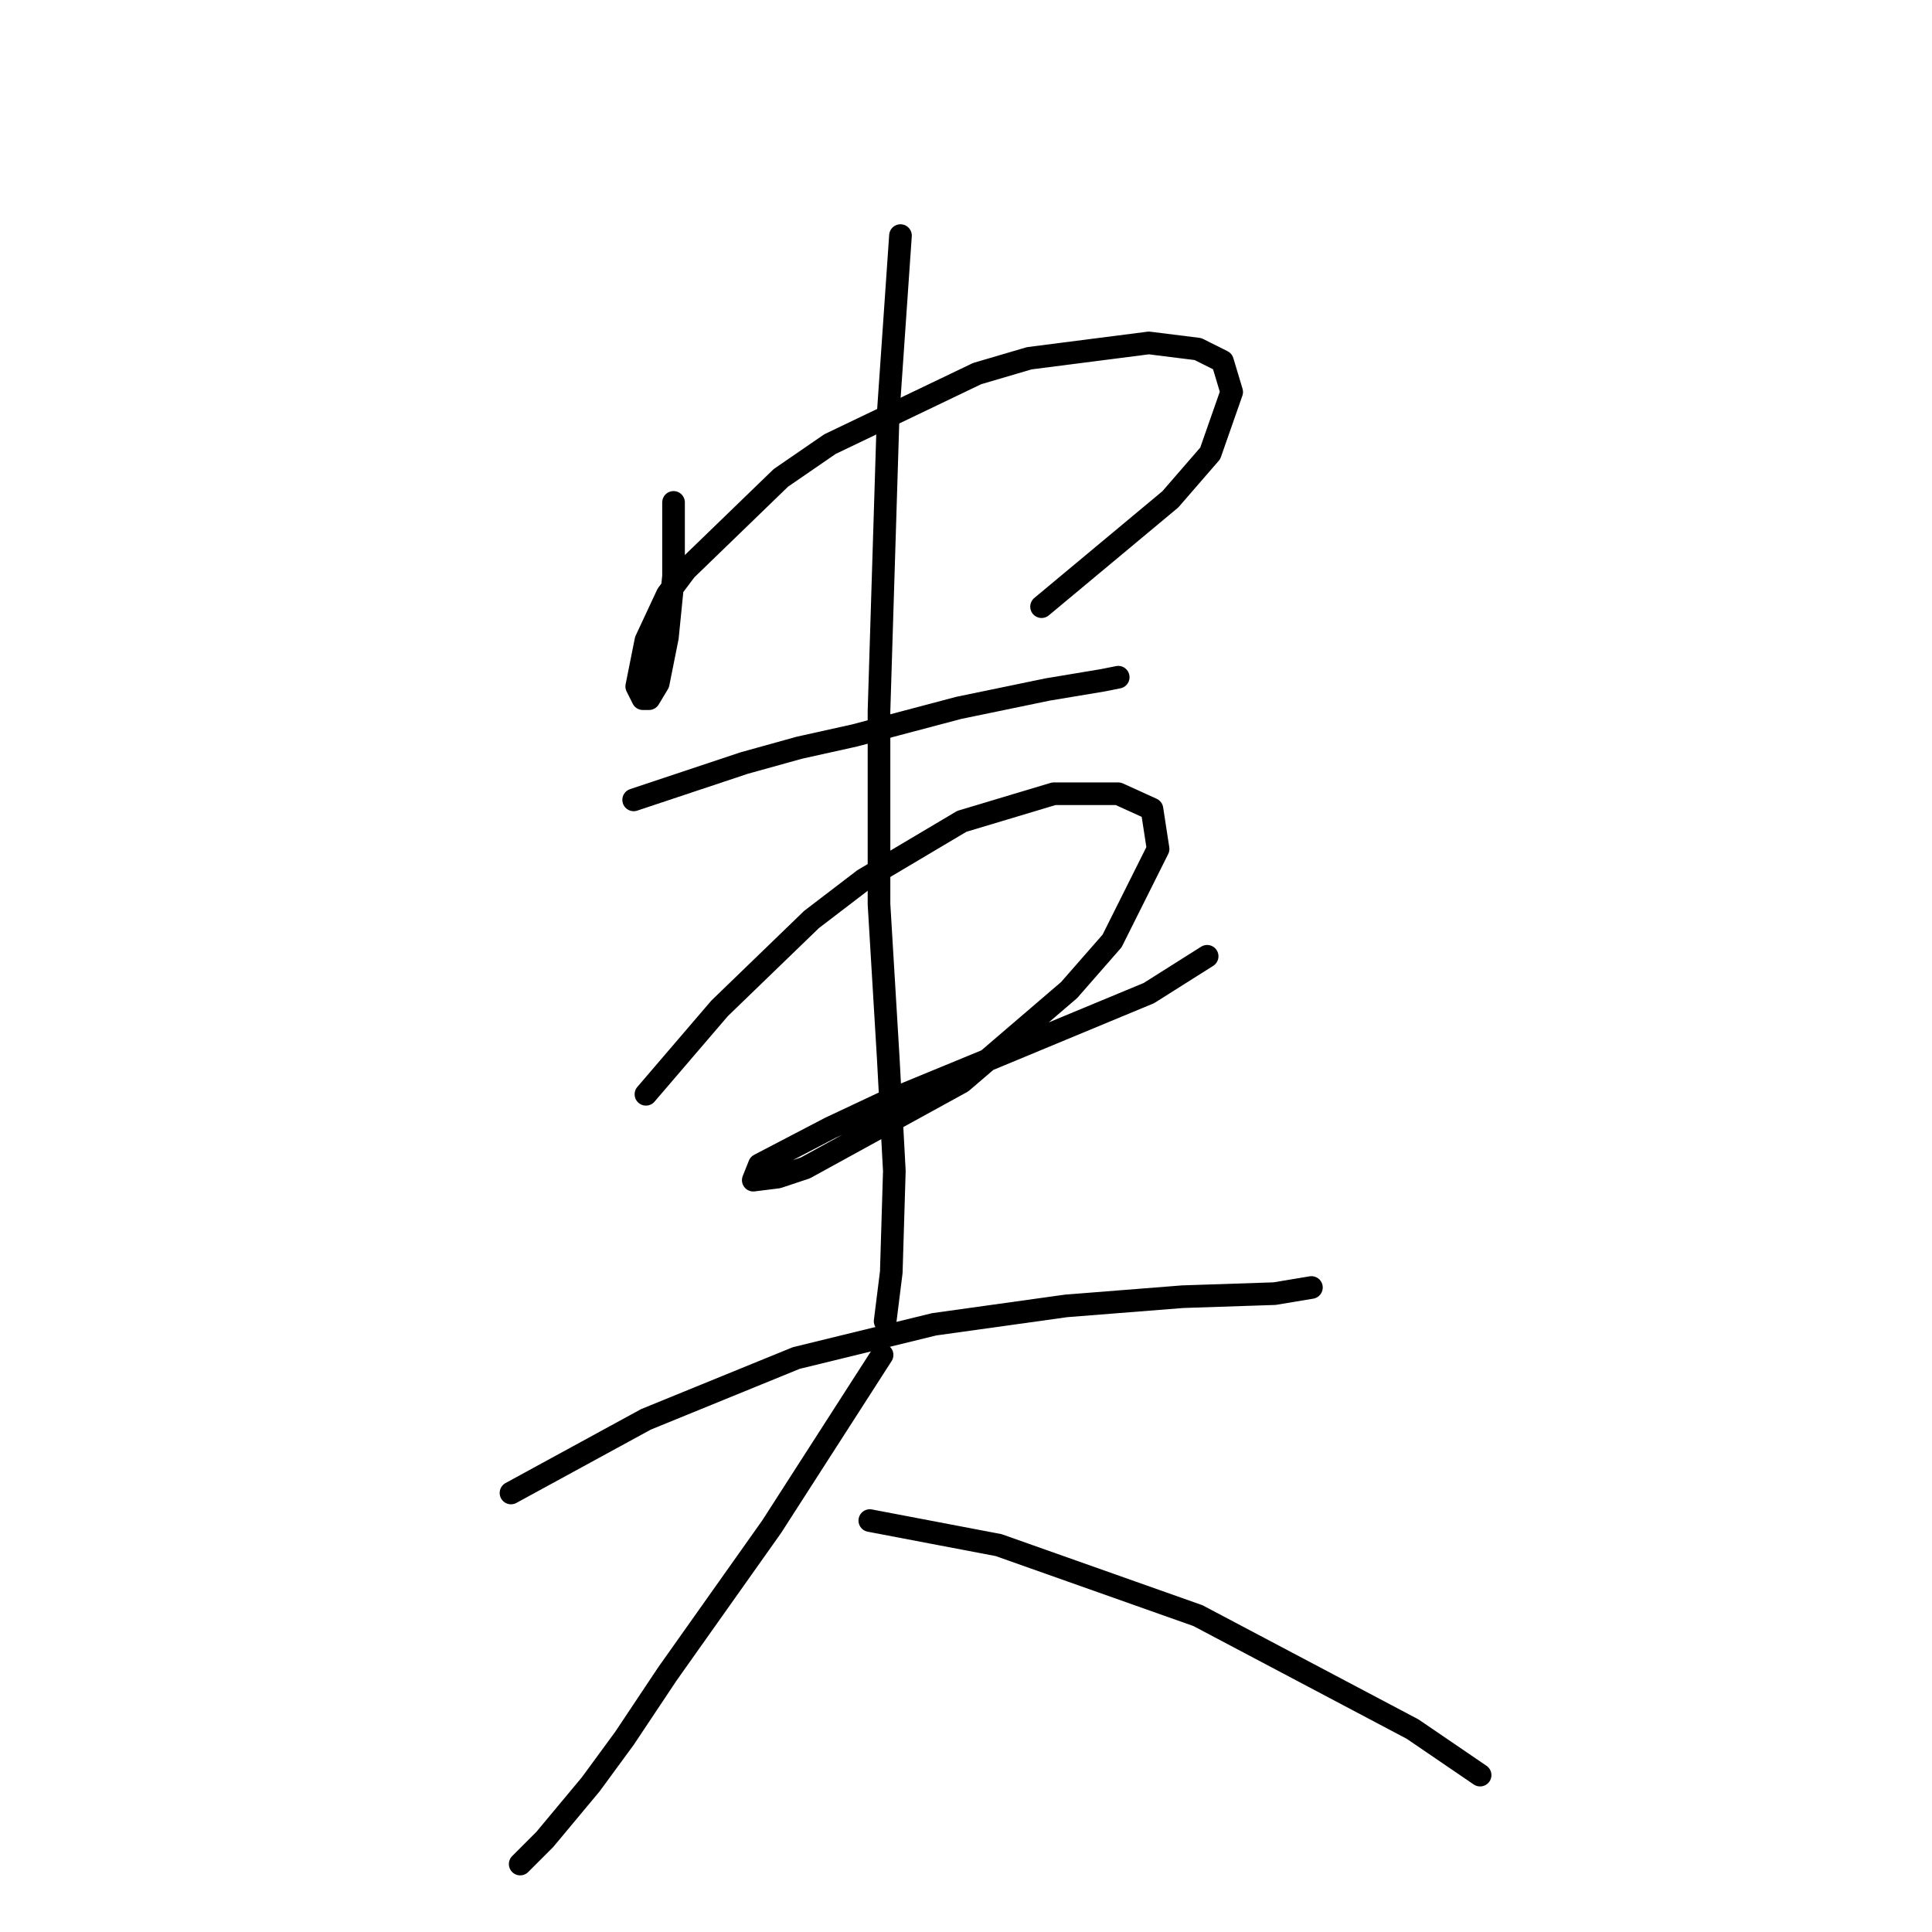 <?xml version="1.0" standalone="no"?>
    <svg width="256" height="256" xmlns="http://www.w3.org/2000/svg" version="1.1">
    <polyline stroke="black" stroke-width="3" stroke-linecap="round" fill="transparent" stroke-linejoin="round" points="89.247 66.571 89.247 71.447 89.247 76.324 88.434 84.451 87.215 90.546 85.996 92.578 85.183 92.578 84.37 90.953 85.589 84.857 88.434 78.762 90.872 75.511 103.47 63.32 109.971 58.85 129.477 49.503 136.385 47.472 152.234 45.44 158.735 46.252 161.986 47.878 163.205 51.942 160.361 60.069 155.078 66.164 138.011 80.387 138.011 80.387 " />
        <polyline stroke="black" stroke-width="3" stroke-linecap="round" fill="transparent" stroke-linejoin="round" points="83.964 105.988 91.279 103.55 98.593 101.112 105.908 99.08 113.222 97.455 127.039 93.797 138.823 91.359 146.138 90.14 148.17 89.734 148.17 89.734 " />
        <polyline stroke="black" stroke-width="3" stroke-linecap="round" fill="transparent" stroke-linejoin="round" points="85.59 144.999 90.466 139.31 95.342 133.621 107.533 121.836 114.441 116.554 127.445 108.833 139.636 105.175 148.17 105.175 152.64 107.207 153.453 112.49 147.357 124.681 141.668 131.183 127.445 143.374 106.721 154.752 103.063 155.971 99.812 156.378 100.625 154.346 109.971 149.469 116.88 146.218 130.696 140.529 152.234 131.589 159.954 126.713 159.954 126.713 " />
        <polyline stroke="black" stroke-width="3" stroke-linecap="round" fill="transparent" stroke-linejoin="round" points="119.318 31.217 118.505 43.002 117.692 54.786 116.473 94.204 116.473 119.805 117.692 140.123 118.505 155.158 118.099 168.569 117.286 175.07 117.286 175.07 " />
        <polyline stroke="black" stroke-width="3" stroke-linecap="round" fill="transparent" stroke-linejoin="round" points="67.709 197.827 76.649 192.951 85.589 188.074 105.501 179.947 123.788 175.477 141.262 173.039 156.703 171.819 168.894 171.413 173.771 170.6 173.771 170.6 " />
        <polyline stroke="black" stroke-width="3" stroke-linecap="round" fill="transparent" stroke-linejoin="round" points="116.88 179.54 109.565 190.919 102.25 202.297 88.434 221.802 82.745 230.336 78.275 236.432 72.179 243.746 68.928 246.997 68.928 246.997 " />
        <polyline stroke="black" stroke-width="3" stroke-linecap="round" fill="transparent" stroke-linejoin="round" points="115.254 201.484 123.788 203.11 132.322 204.735 158.735 214.081 187.181 229.117 196.121 235.213 196.121 235.213 " />
        </svg>